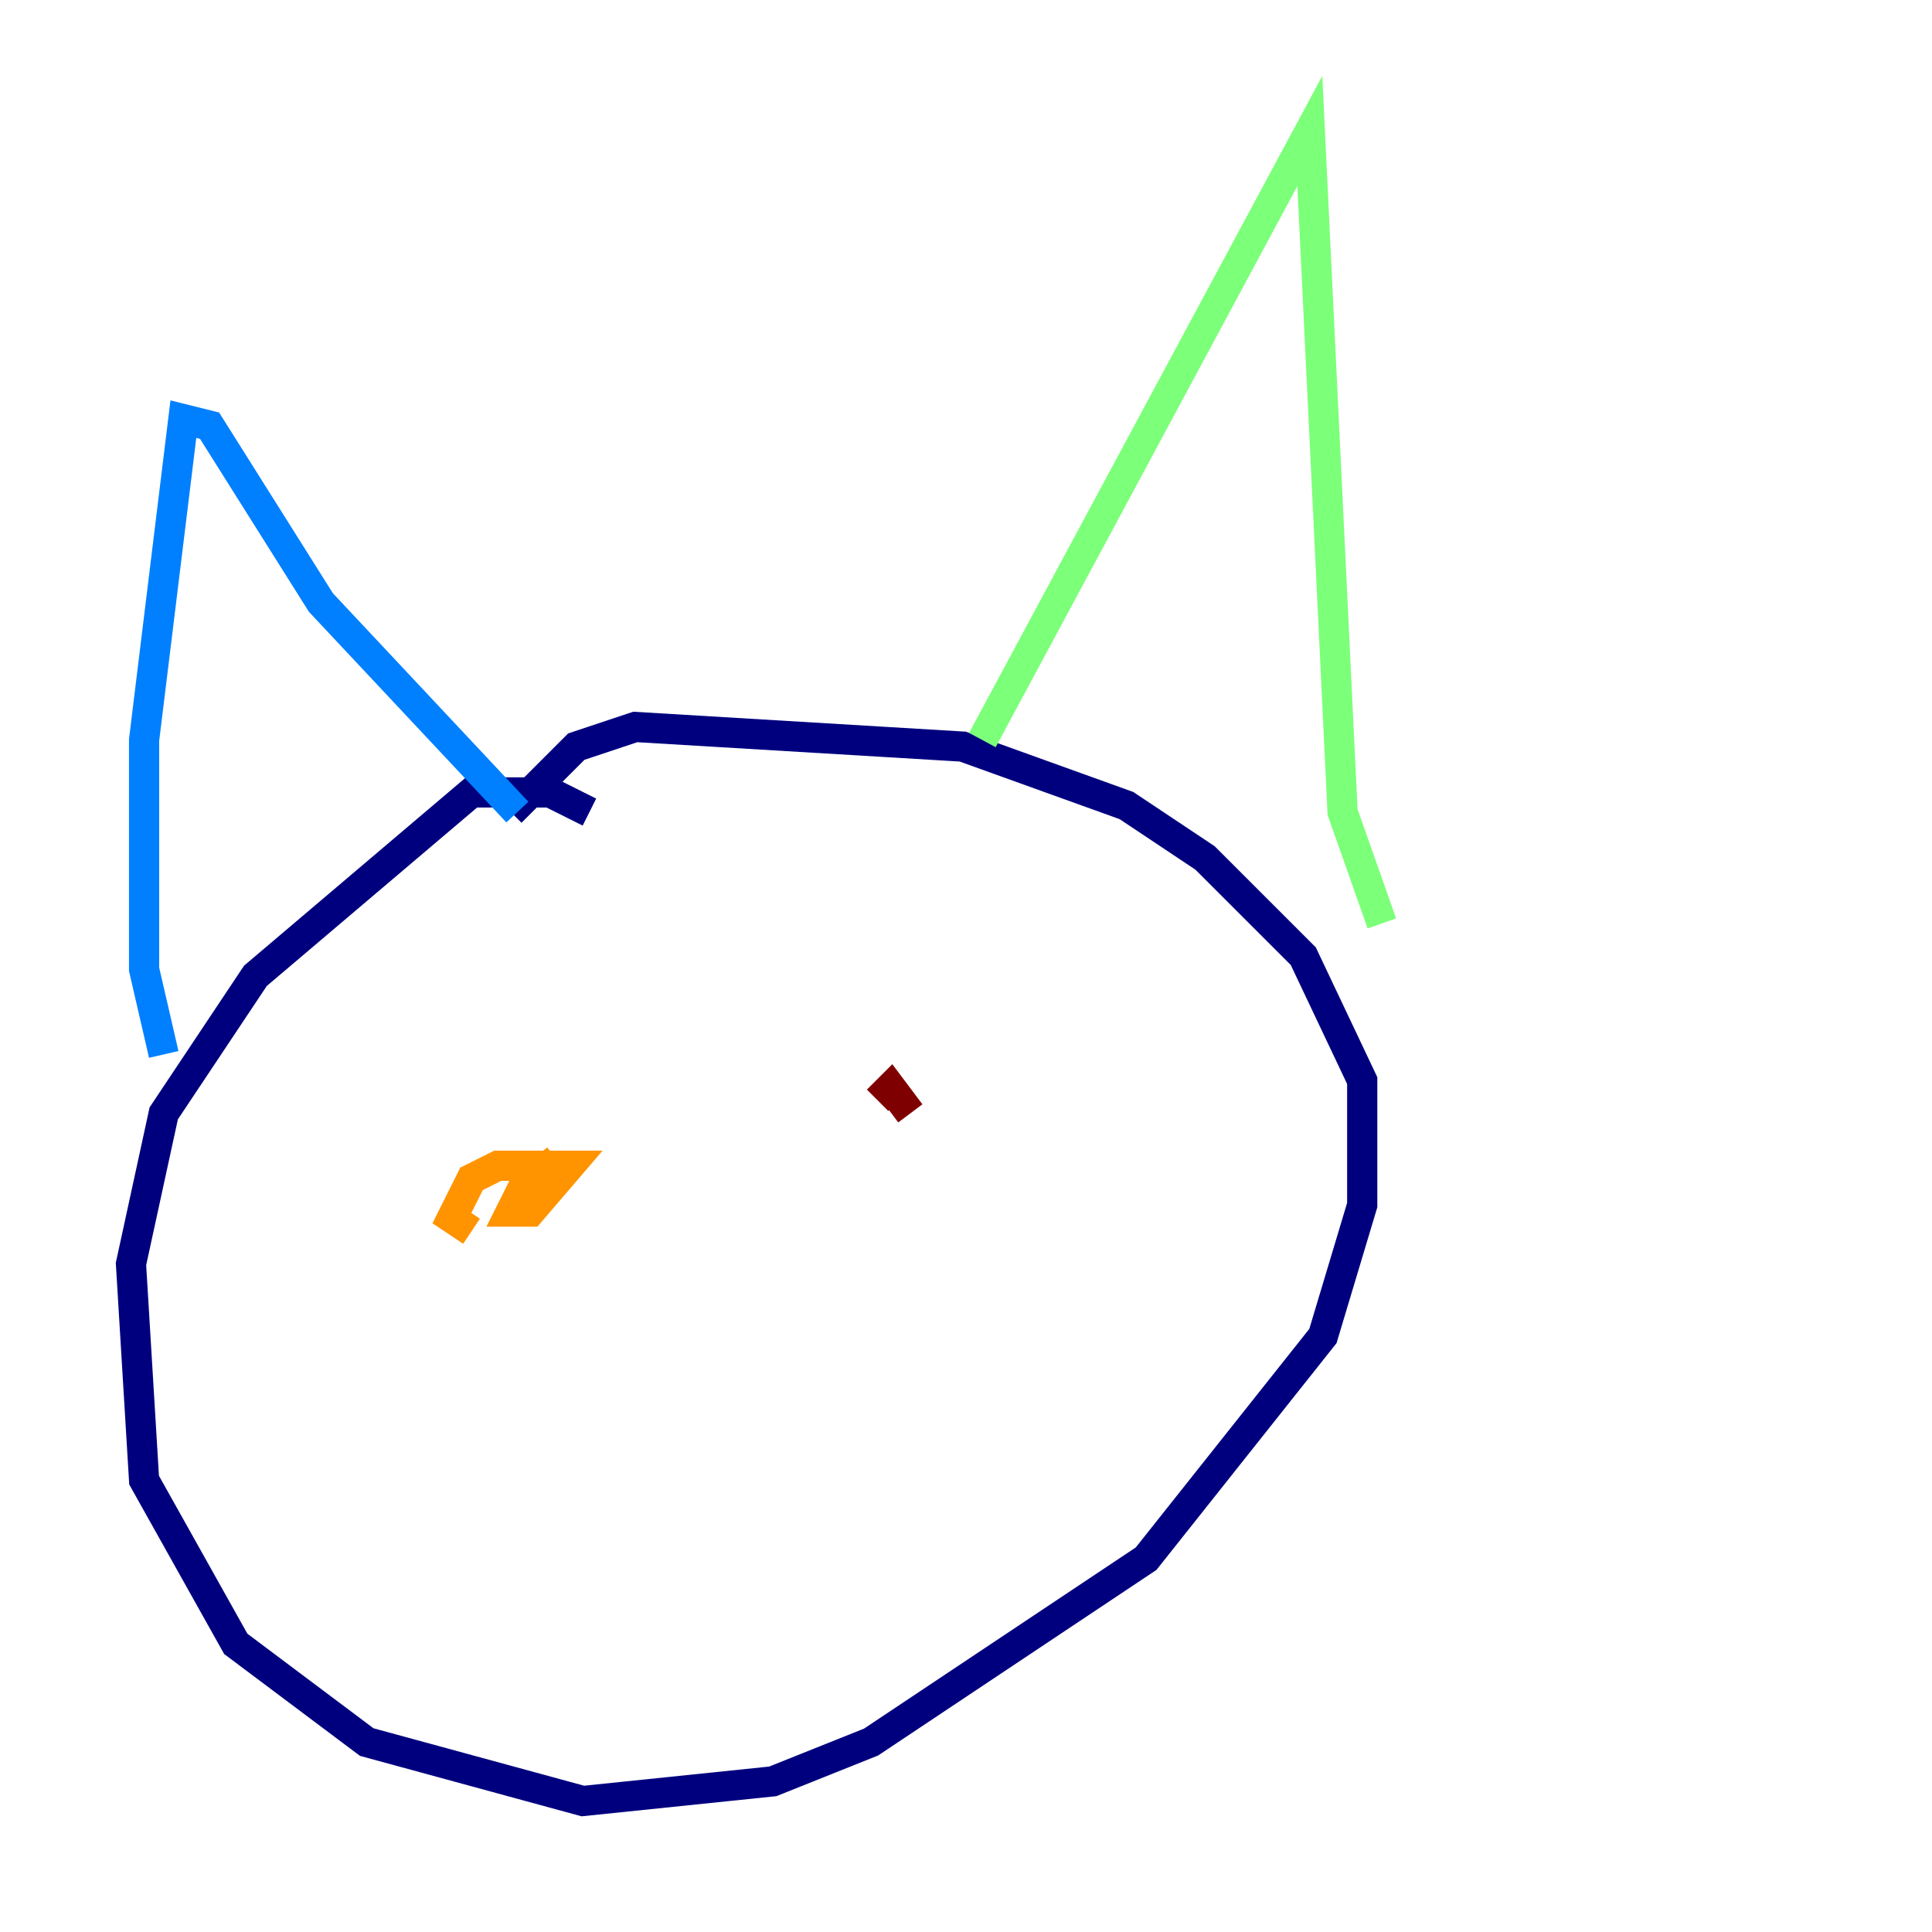 <?xml version="1.0" encoding="utf-8" ?>
<svg baseProfile="tiny" height="128" version="1.2" viewBox="0,0,128,128" width="128" xmlns="http://www.w3.org/2000/svg" xmlns:ev="http://www.w3.org/2001/xml-events" xmlns:xlink="http://www.w3.org/1999/xlink"><defs /><polyline fill="none" points="39.051,53.803 36.447,52.502 31.241,52.502 16.922,64.651 10.848,73.763 8.678,83.742 9.546,98.061 15.62,108.909 24.298,115.417 38.617,119.322 51.2,118.02 57.709,115.417 75.932,103.268 87.647,88.515 90.251,79.837 90.251,71.593 86.346,63.349 79.837,56.841 74.63,53.37 63.783,49.464 42.088,48.163 38.183,49.464 33.844,53.803" stroke="#00007f" stroke-width="2" /><polyline fill="none" points="10.848,69.858 9.546,64.217 9.546,49.031 12.149,27.77 13.885,28.203 21.261,39.919 34.278,53.803" stroke="#0080ff" stroke-width="2" /><polyline fill="none" points="65.085,49.031 86.78,8.678 88.949,53.803 91.552,61.18" stroke="#7cff79" stroke-width="2" /><polyline fill="none" points="31.241,81.573 29.939,80.705 31.241,78.102 32.976,77.234 37.749,77.234 35.146,80.271 33.844,80.271 34.712,78.536 36.881,76.8" stroke="#ff9400" stroke-width="2" /><polyline fill="none" points="60.312,73.763 59.01,72.027 58.142,72.895" stroke="#7f0000" stroke-width="2" /></svg>